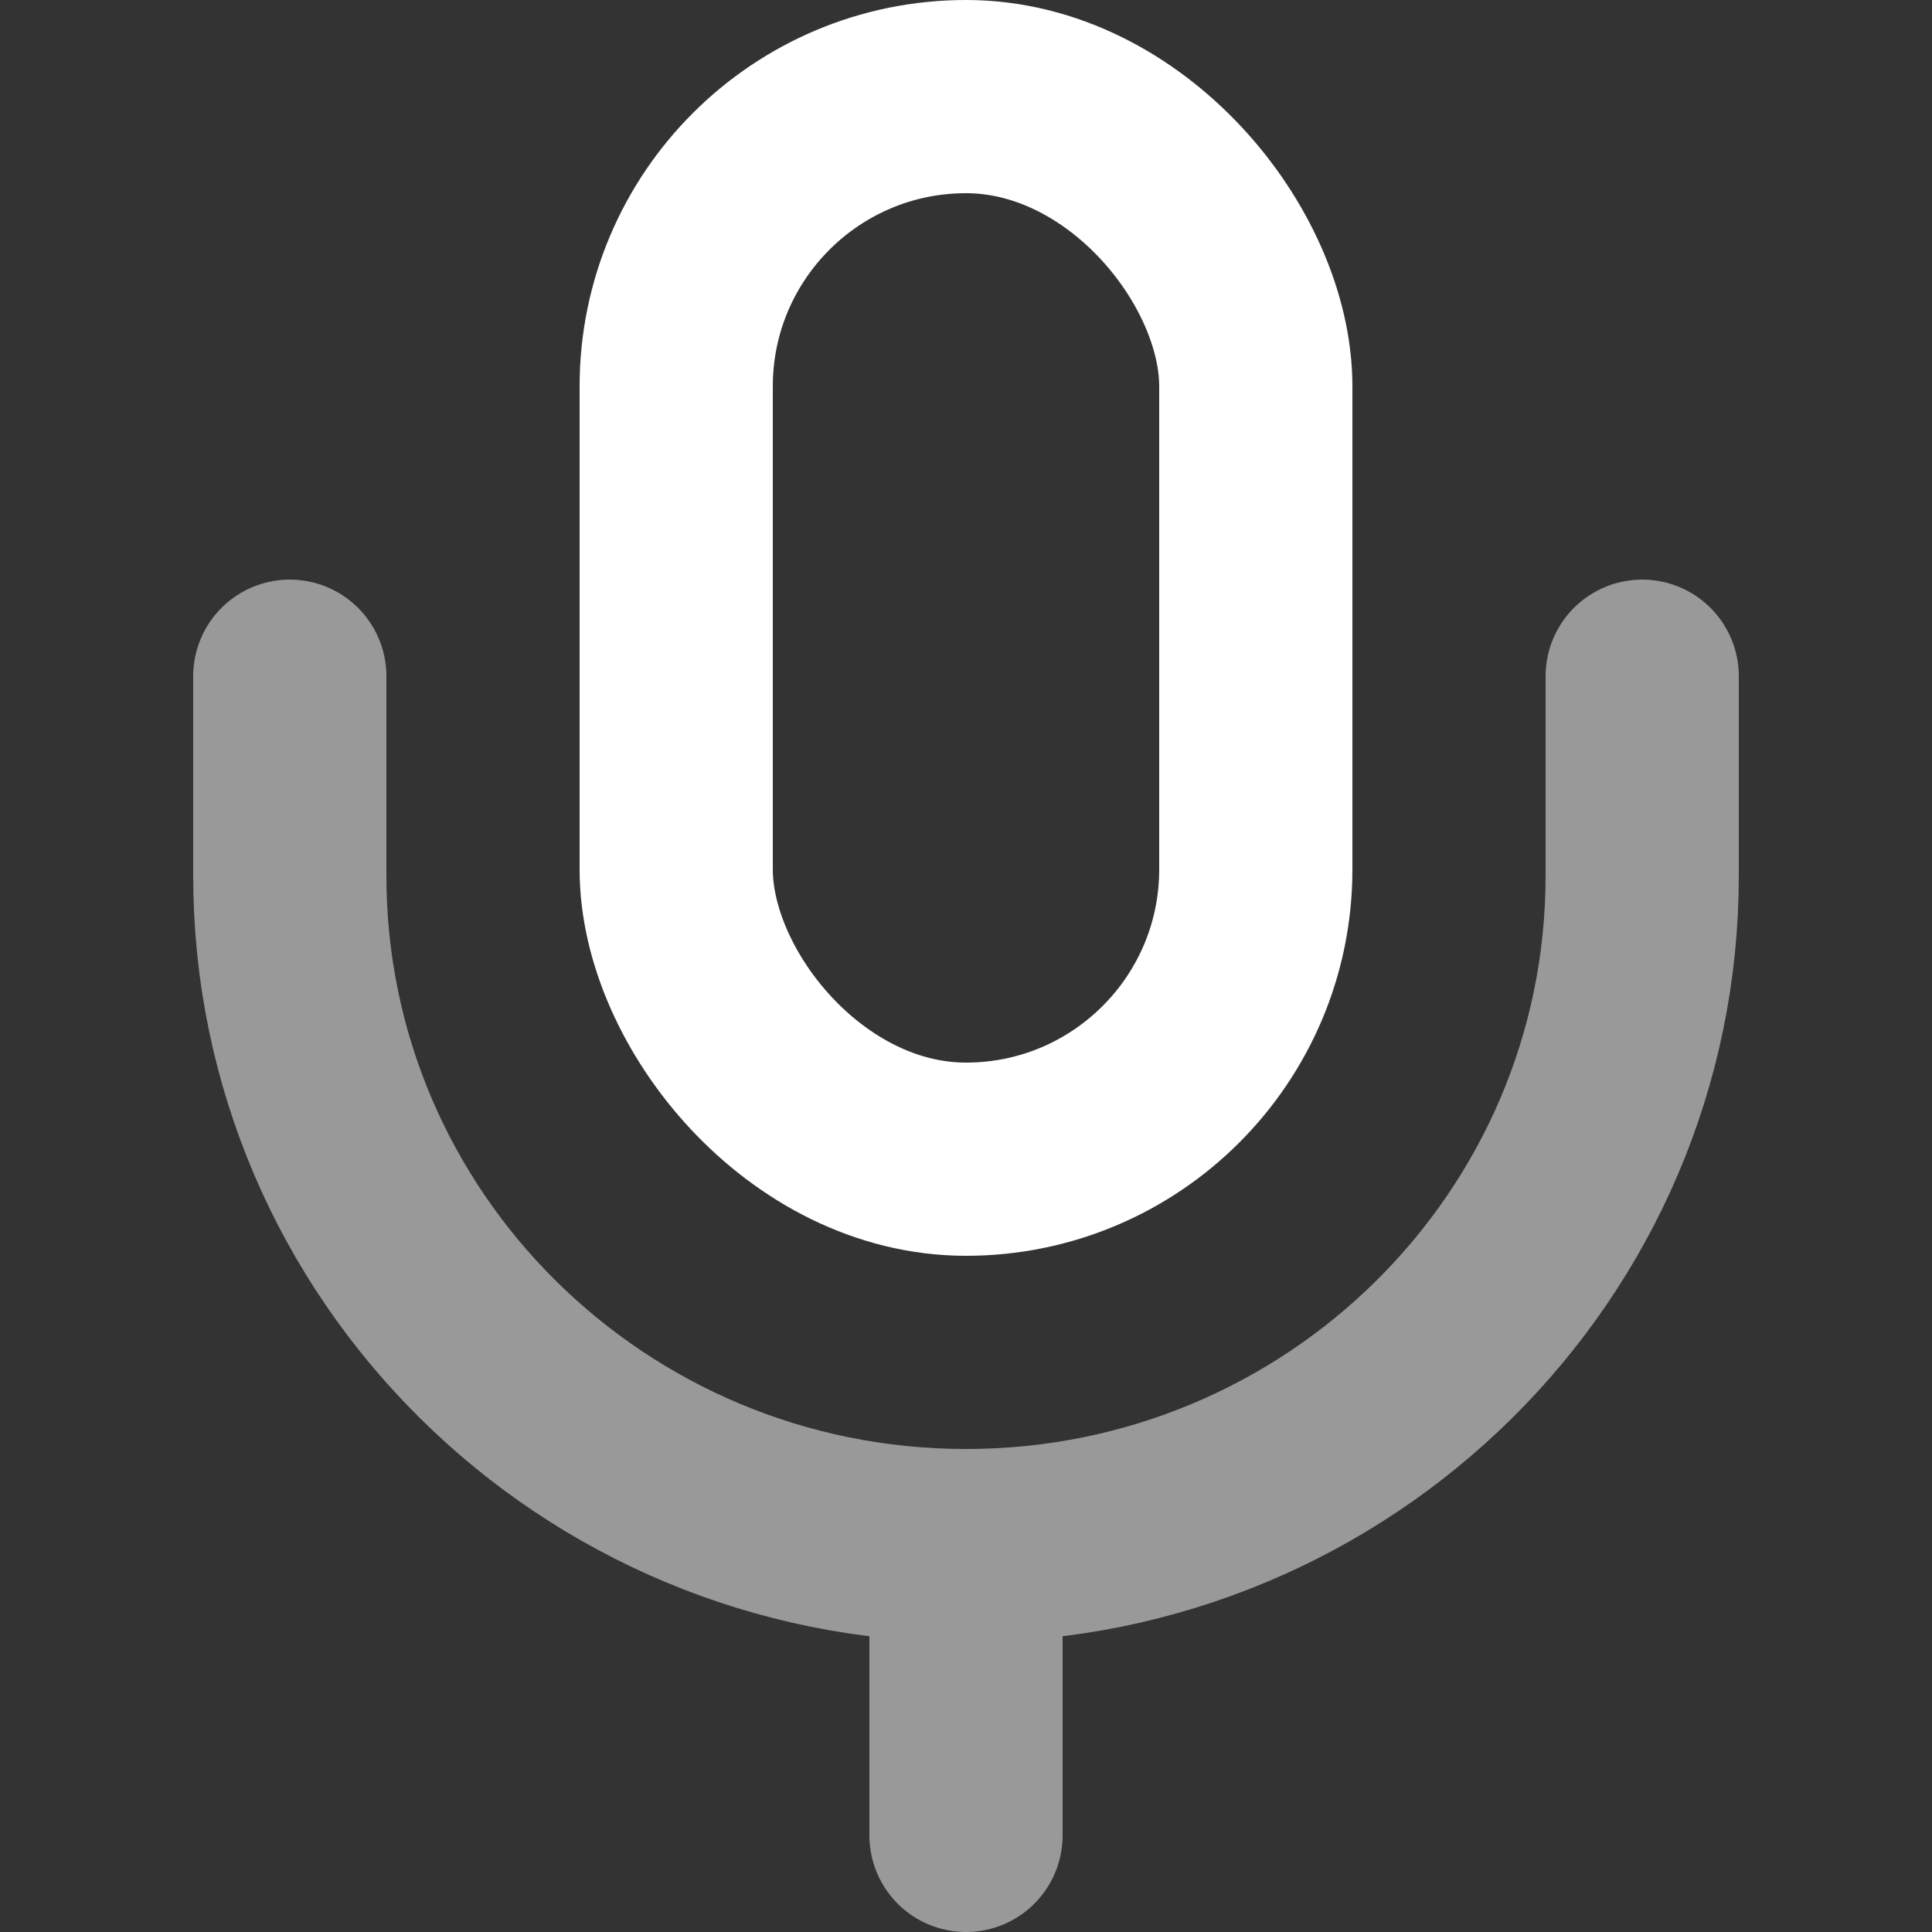 <svg width="20" height="20" viewBox="0 0 20 20" fill="none" xmlns="http://www.w3.org/2000/svg">
<rect x="0" y="0" width="20" height="20" fill="#333333" stroke="none"/>
<rect x="7" y="1" width="6" height="11" rx="3" stroke="white" stroke-width="2"/>
<path opacity="0.5" d="M10 16C6.134 16 3 12.896 3 9.067V7M10 16C13.866 16 17 12.896 17 9.067V7M10 16V19" stroke="white" stroke-width="2" stroke-linecap="round"/>
</svg>
